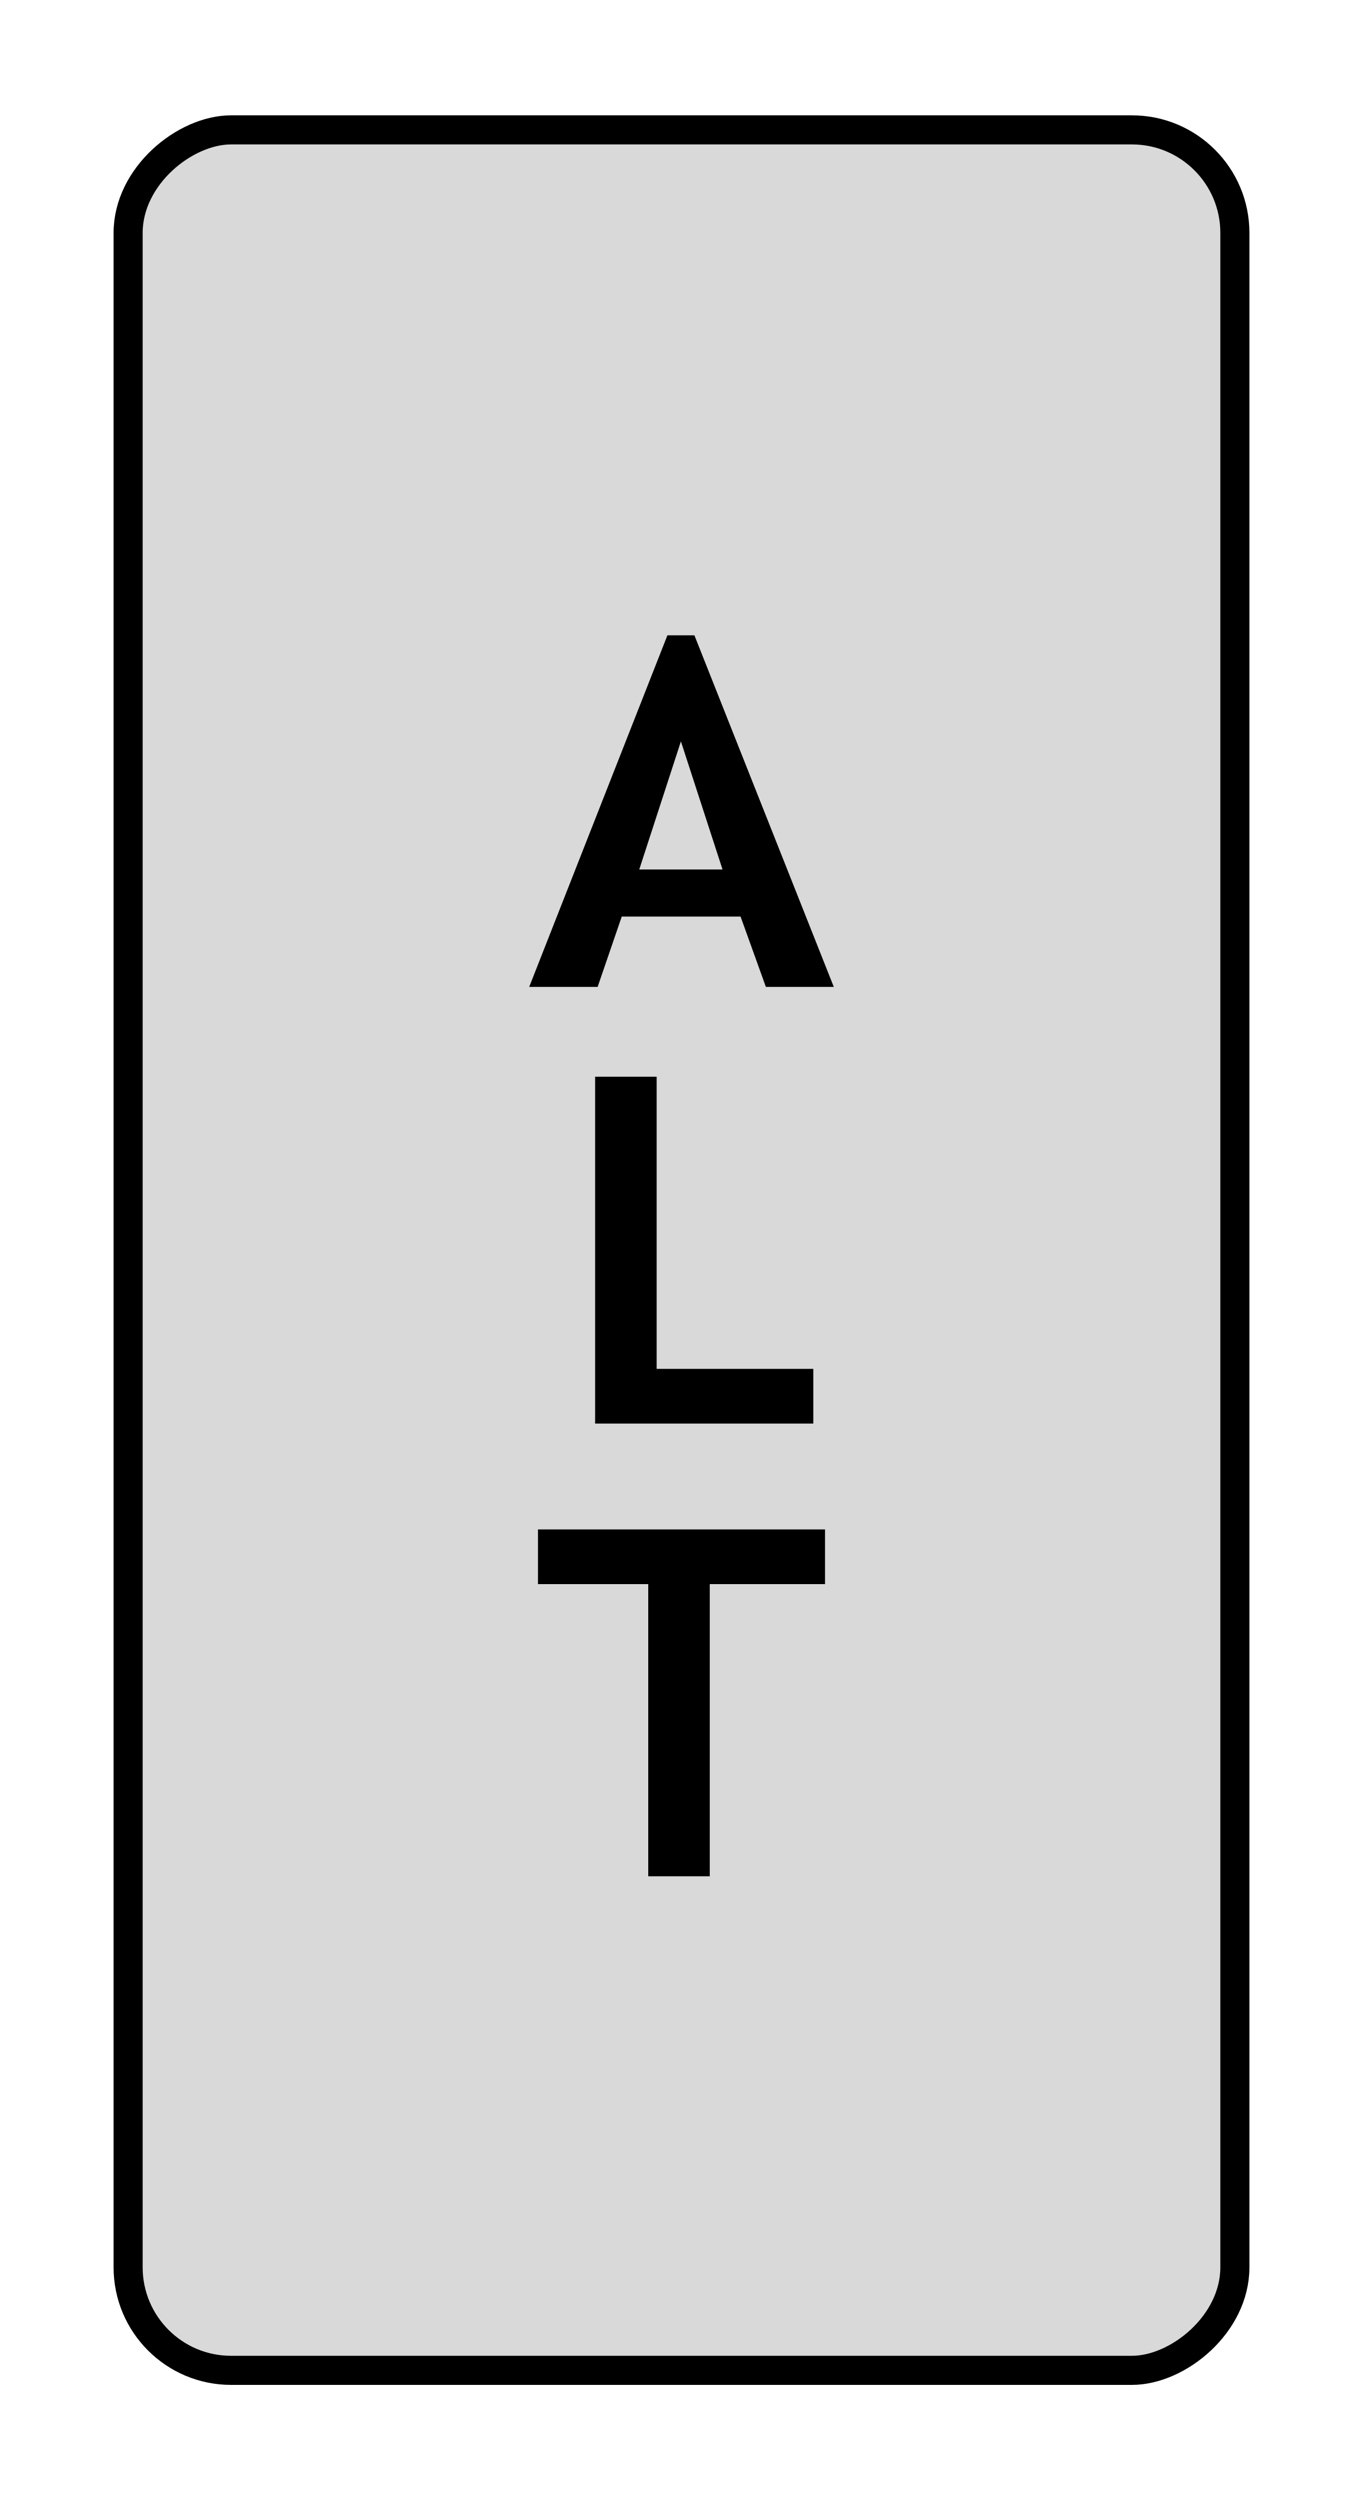 <?xml version="1.0" encoding="UTF-8" standalone="no"?>
<!-- Created with Inkscape (http://www.inkscape.org/) -->

<svg
   xmlns:dc="http://purl.org/dc/elements/1.1/"
   xmlns:cc="http://creativecommons.org/ns#"
   xmlns:rdf="http://www.w3.org/1999/02/22-rdf-syntax-ns#"
   xmlns:svg="http://www.w3.org/2000/svg"
   xmlns="http://www.w3.org/2000/svg"
   xmlns:sodipodi="http://sodipodi.sourceforge.net/DTD/sodipodi-0.dtd"
   xmlns:inkscape="http://www.inkscape.org/namespaces/inkscape"
   width="30"
   height="55"
   viewBox="0 0 30 55"
   version="1.1"
   id="svg8"
   inkscape:version="0.92.2 5c3e80d, 2017-08-06"
   sodipodi:docname="AltIsOff.svg"
   style="enable-background:new">
  <defs
     id="defs2">
    <clipPath
       id="clip89">
      <rect
         id="rect4864"
         height="19"
         width="18"
         x="0"
         y="0" />
    </clipPath>
    <clipPath
       id="clip90">
      <path
         id="path4861"
         d="m 0.898,0.129 h 16.25 v 17.883 h -16.25 z m 0,0"
         inkscape:connector-curvature="0" />
    </clipPath>
    <mask
       id="mask44">
      <g
         transform="matrix(0.265,0,0,0.265,89.359,128.578)"
         id="g4858"
         style="filter:url(#alpha)">
        <rect
           id="rect4856"
           style="fill:#000000;fill-opacity:0.15;stroke:none"
           height="3351.5"
           width="3052.87"
           y="0"
           x="0" />
      </g>
    </mask>
    <filter
       height="1"
       width="1"
       y="0"
       x="0"
       filterUnits="objectBoundingBox"
       id="alpha">
      <feColorMatrix
         id="feColorMatrix4149"
         values="0 0 0 0 1 0 0 0 0 1 0 0 0 0 1 0 0 0 1 0"
         in="SourceGraphic"
         type="matrix" />
    </filter>
    <clipPath
       id="clipPath17821">
      <rect
         id="rect17819"
         height="19"
         width="18"
         x="0"
         y="0" />
    </clipPath>
    <clipPath
       id="clipPath17825">
      <path
         id="path17823"
         d="m 0.898,0.129 h 16.25 v 17.883 h -16.25 z m 0,0"
         inkscape:connector-curvature="0" />
    </clipPath>
    <clipPath
       id="clip87">
      <rect
         id="rect4848"
         height="26"
         width="24"
         x="0"
         y="0" />
    </clipPath>
    <clipPath
       id="clip88">
      <path
         id="path4845"
         d="m 0.684,0.922 h 22.68 v 24.938 H 0.684 Z m 0,0"
         inkscape:connector-curvature="0" />
    </clipPath>
    <mask
       id="mask43">
      <g
         transform="matrix(0.265,0,0,0.265,89.359,128.578)"
         id="g4842"
         style="filter:url(#alpha)">
        <rect
           id="rect4840"
           style="fill:#000000;fill-opacity:0.15;stroke:none"
           height="3351.5"
           width="3052.87"
           y="0"
           x="0" />
      </g>
    </mask>
    <filter
       height="1"
       width="1"
       y="0"
       x="0"
       filterUnits="objectBoundingBox"
       id="filter17836">
      <feColorMatrix
         id="feColorMatrix17834"
         values="0 0 0 0 1 0 0 0 0 1 0 0 0 0 1 0 0 0 1 0"
         in="SourceGraphic"
         type="matrix" />
    </filter>
    <clipPath
       id="clipPath17840">
      <rect
         id="rect17838"
         height="26"
         width="24"
         x="0"
         y="0" />
    </clipPath>
    <clipPath
       id="clipPath17844">
      <path
         id="path17842"
         d="m 0.684,0.922 h 22.68 v 24.938 H 0.684 Z m 0,0"
         inkscape:connector-curvature="0" />
    </clipPath>
  </defs>
  <sodipodi:namedview
     id="base"
     pagecolor="#ffffff"
     bordercolor="#666666"
     borderopacity="1.0"
     inkscape:pageopacity="0.0"
     inkscape:pageshadow="2"
     inkscape:zoom="12.778722"
     inkscape:cx="14.999999"
     inkscape:cy="27.5"
     inkscape:document-units="px"
     inkscape:current-layer="layer2"
     showgrid="false"
     units="px"
     inkscape:snap-bbox="false"
     inkscape:snap-page="true"
     inkscape:bbox-nodes="true"
     inkscape:snap-bbox-edge-midpoints="true"
     inkscape:window-width="1440"
     inkscape:window-height="851"
     inkscape:window-x="61"
     inkscape:window-y="0"
     inkscape:window-maximized="0"
     inkscape:measure-start="0,0"
     inkscape:measure-end="0,0"
     inkscape:snap-text-baseline="true"
     inkscape:snap-nodes="false"
     inkscape:snap-others="false"
     inkscape:snap-grids="false"
     showguides="true"
     inkscape:guide-bbox="true"
     inkscape:snap-to-guides="false"
     inkscape:object-nodes="false"
     inkscape:snap-global="false"
     fit-margin-top="0"
     fit-margin-left="0"
     fit-margin-right="0"
     fit-margin-bottom="0">
    <inkscape:grid
       type="xygrid"
       id="grid6570"
       units="px"
       empspacing="5"
       originx="-20"
       originy="20" />
    <sodipodi:guide
       position="76.176,142.947"
       orientation="1,0"
       id="guide6572"
       inkscape:locked="false" />
    <sodipodi:guide
       position="77.335,262.163"
       orientation="0,1"
       id="guide9071"
       inkscape:locked="false" />
  </sodipodi:namedview>
  <g
     inkscape:groupmode="layer"
     id="layer2"
     inkscape:label="Layer 2"
     style="display:inline"
     transform="translate(-20,-15)">
    <rect
       style="display:inline;opacity:1;fill:#b3b3b3;fill-opacity:0.502;fill-rule:evenodd;stroke:#000000;stroke-width:0.64;stroke-miterlimit:4;stroke-dasharray:none;stroke-dashoffset:0;stroke-opacity:1"
       id="rect830"
       width="49.287"
       height="24.36"
       x="17.857"
       y="-47.18"
       rx="2.266"
       ry="2.266"
       transform="rotate(90)" />
  </g>
  <g
     inkscape:groupmode="layer"
     id="layer9"
     inkscape:label="test"
     transform="translate(-20,-15)"
     style="display:inline">
    <g
       id="g15873"
       style="display:inline;enable-background:new">
      <g
         transform="translate(1e-6,1.5)"
         id="text11659-7"
         style="font-style:normal;font-variant:normal;font-weight:bold;font-stretch:normal;font-size:10.667px;line-height:1.25;font-family:'Trebuchet MS';-inkscape-font-specification:'Trebuchet MS, Bold';font-variant-ligatures:normal;font-variant-caps:normal;font-variant-numeric:normal;font-feature-settings:normal;text-align:center;letter-spacing:0px;word-spacing:0px;writing-mode:lr-tb;text-anchor:middle;display:inline;fill:#000000;fill-opacity:1;stroke:none;enable-background:new"
         aria-label="A">
        <path
           inkscape:connector-curvature="0"
           id="path11675-4"
           d="m 36.857,35.21 -0.557,-1.547 h -2.615 l -0.531,1.547 H 31.648 l 3.042,-7.734 h 0.594 l 3.068,7.734 z m -1.87,-5.401 -0.917,2.818 h 1.833 z" />
      </g>
      <g
         transform="translate(0.5,-0.061)"
         id="text11663-4"
         style="font-style:normal;font-variant:normal;font-weight:bold;font-stretch:normal;font-size:10.667px;line-height:1.25;font-family:'Trebuchet MS';-inkscape-font-specification:'Trebuchet MS, Bold';font-variant-ligatures:normal;font-variant-caps:normal;font-variant-numeric:normal;font-feature-settings:normal;text-align:center;letter-spacing:0px;word-spacing:0px;writing-mode:lr-tb;text-anchor:middle;display:inline;fill:#000000;fill-opacity:1;stroke:none;enable-background:new"
         aria-label="L">
        <path
           inkscape:connector-curvature="0"
           id="path11672-1"
           d="m 32.599,46.377 v -7.63 h 1.354 v 6.427 h 3.448 v 1.203 z" />
      </g>
      <g
         transform="translate(1e-6,-1.5)"
         id="text11667-7"
         style="font-style:normal;font-variant:normal;font-weight:bold;font-stretch:normal;font-size:10.667px;line-height:1.25;font-family:'Trebuchet MS';-inkscape-font-specification:'Trebuchet MS, Bold';font-variant-ligatures:normal;font-variant-caps:normal;font-variant-numeric:normal;font-feature-settings:normal;text-align:center;letter-spacing:0px;word-spacing:0px;writing-mode:lr-tb;text-anchor:middle;display:inline;fill:#000000;fill-opacity:1;stroke:none;enable-background:new"
         aria-label="T">
        <path
           inkscape:connector-curvature="0"
           id="path11669-8"
           d="m 35.622,51.348 v 6.427 H 34.268 V 51.348 h -2.427 v -1.203 h 6.318 v 1.203 z" />
      </g>
    </g>
  </g>
</svg>
